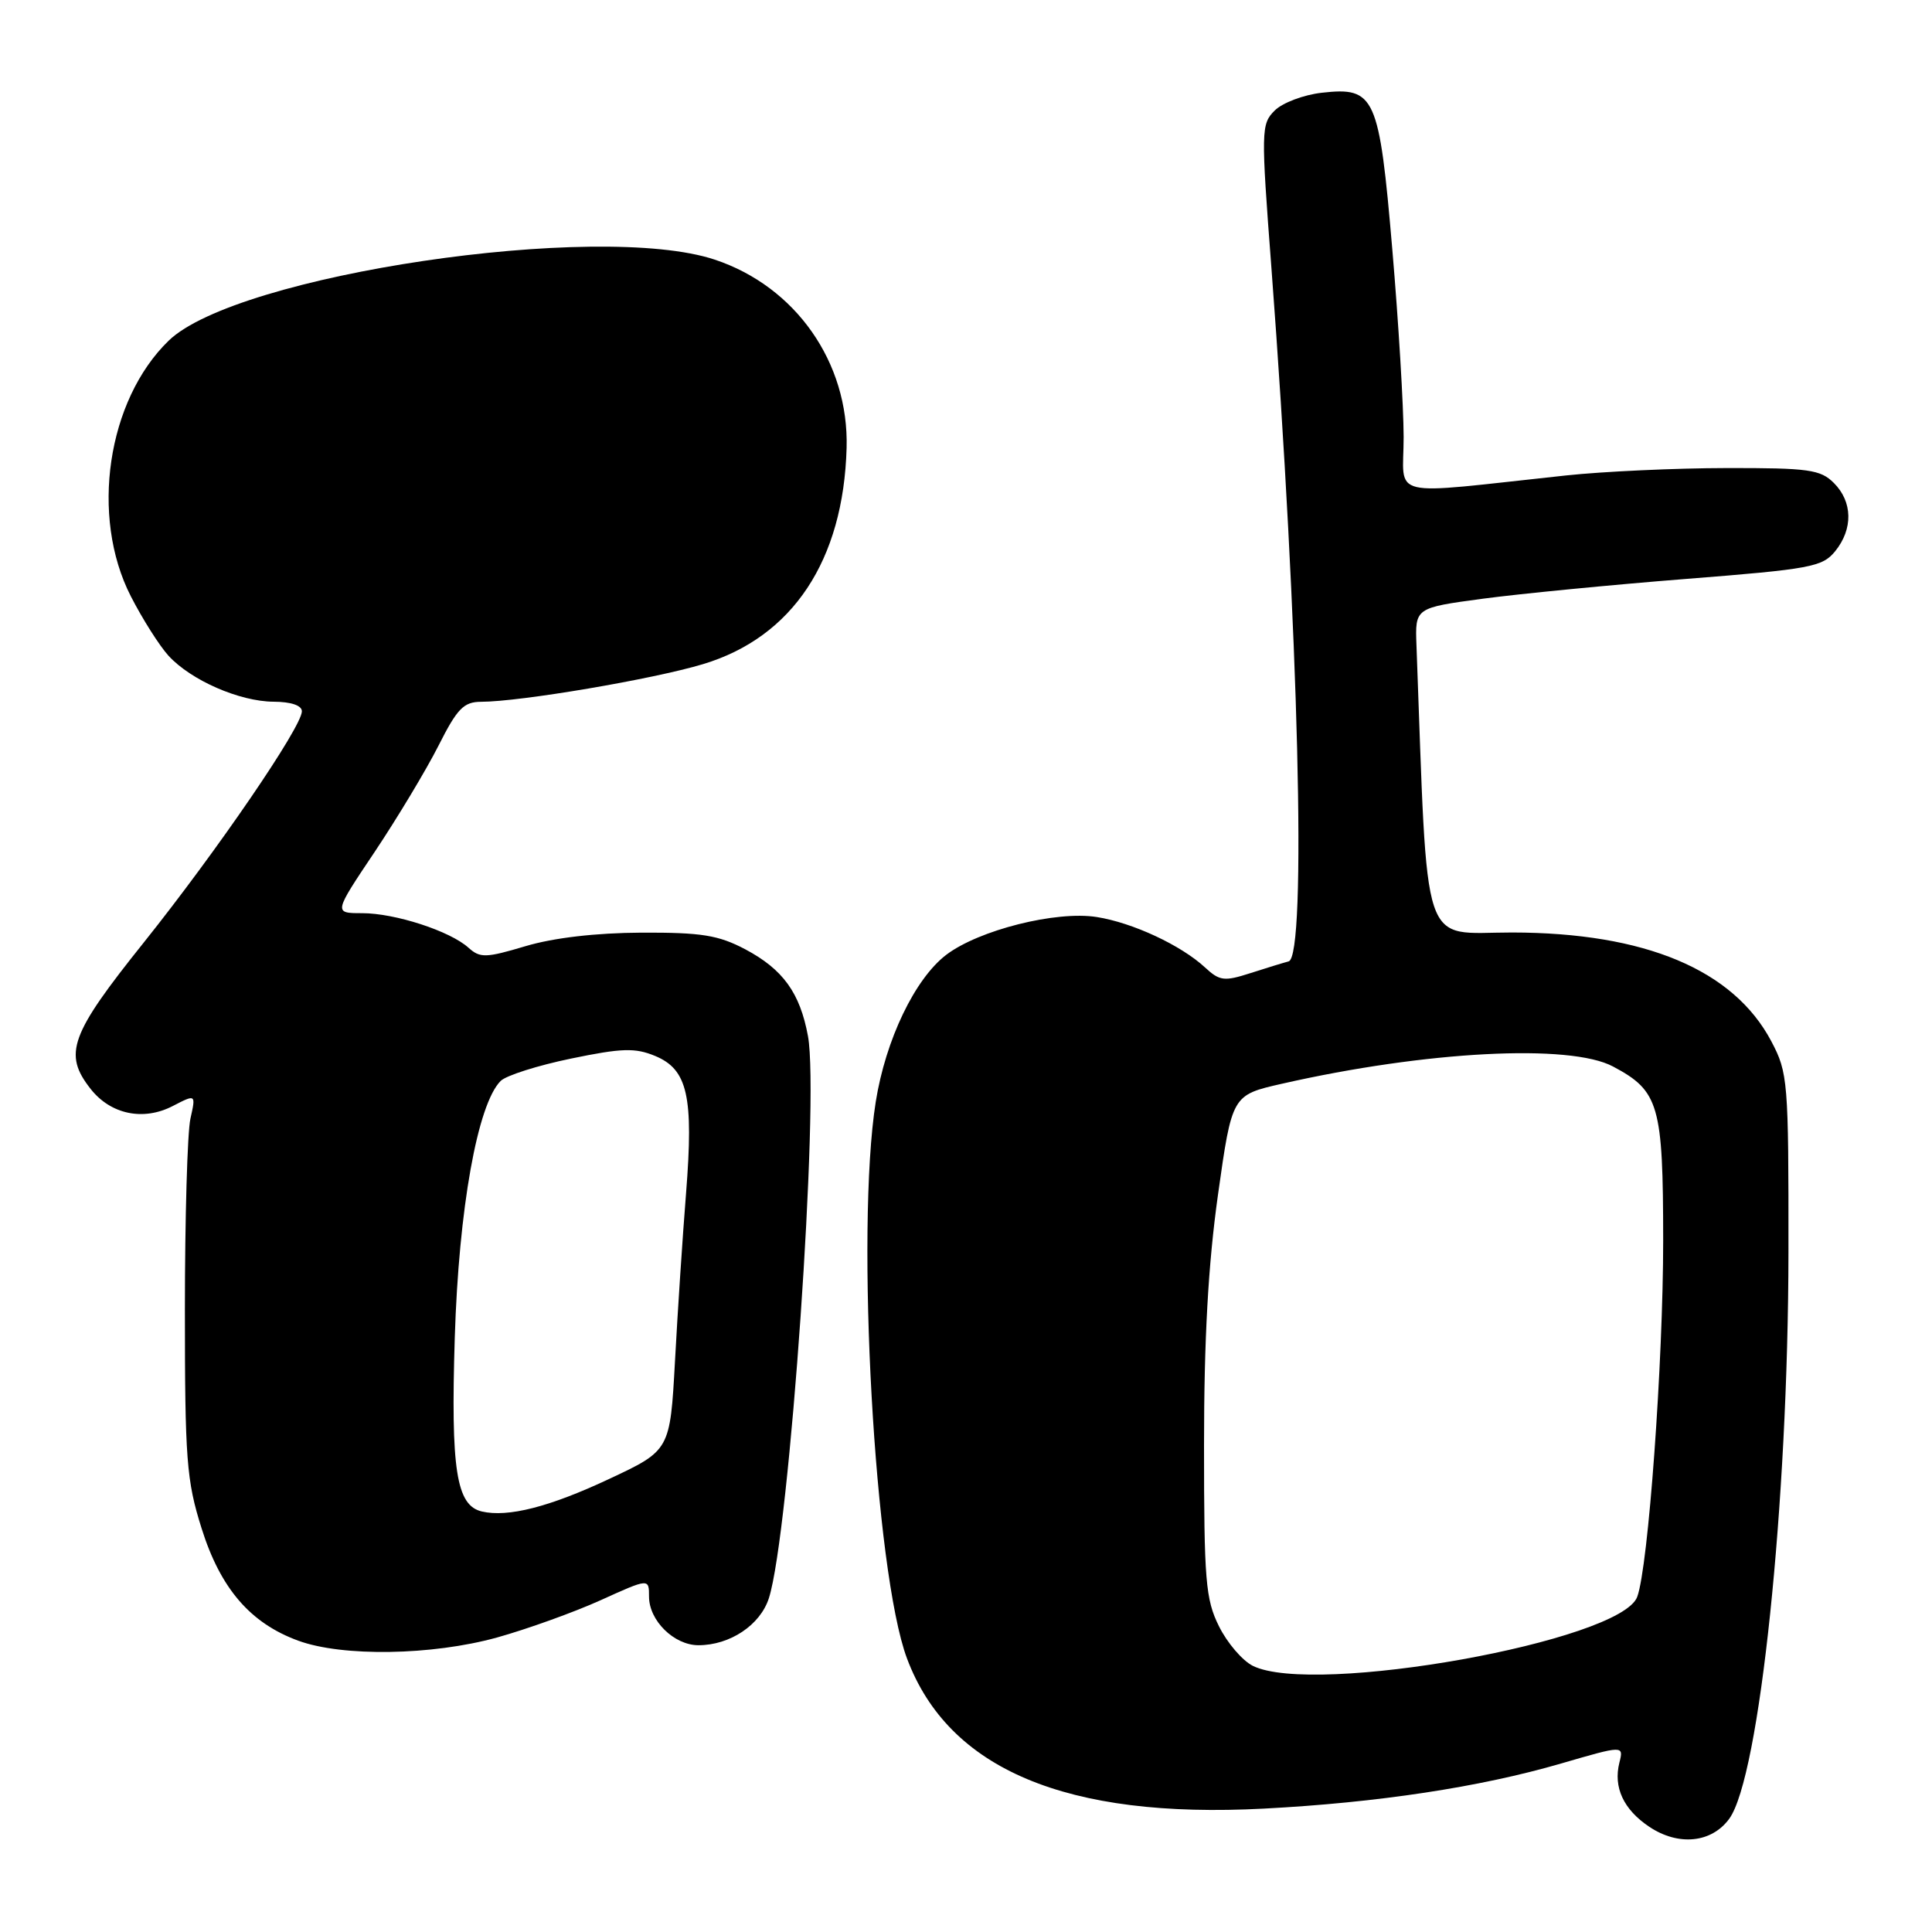 <?xml version="1.0" encoding="UTF-8" standalone="no"?>
<!DOCTYPE svg PUBLIC "-//W3C//DTD SVG 1.1//EN" "http://www.w3.org/Graphics/SVG/1.1/DTD/svg11.dtd" >
<svg xmlns="http://www.w3.org/2000/svg" xmlns:xlink="http://www.w3.org/1999/xlink" version="1.1" viewBox="0 0 256 256">
 <g >
 <path fill="currentColor"
d=" M 229.13 241.00 C 233.15 235.50 236.95 199.14 236.98 165.91 C 237.00 143.21 236.91 142.15 234.71 137.98 C 229.69 128.49 217.98 123.58 200.35 123.56 C 188.13 123.56 189.23 126.89 187.69 85.52 C 187.50 80.54 187.50 80.54 196.50 79.33 C 201.45 78.67 213.56 77.49 223.42 76.71 C 239.93 75.41 241.48 75.12 243.17 73.04 C 245.56 70.09 245.49 66.49 243.00 64.00 C 241.22 62.22 239.68 62.00 228.75 62.02 C 222.01 62.03 212.45 62.47 207.50 63.00 C 183.37 65.58 186.00 66.21 185.99 57.89 C 185.98 53.82 185.31 42.66 184.49 33.08 C 182.75 12.69 182.21 11.49 175.14 12.29 C 172.74 12.56 169.93 13.62 168.90 14.65 C 167.10 16.45 167.08 17.24 168.47 35.51 C 172.09 83.43 173.17 126.76 170.75 127.39 C 170.06 127.57 167.77 128.27 165.67 128.95 C 162.22 130.06 161.61 129.99 159.67 128.19 C 156.48 125.24 150.08 122.26 145.32 121.51 C 139.94 120.66 129.69 123.24 125.38 126.52 C 121.22 129.70 117.35 137.78 116.04 146.00 C 113.35 163.01 115.89 208.29 120.18 219.75 C 125.68 234.45 141.31 241.03 167.48 239.65 C 182.54 238.86 196.08 236.81 206.83 233.68 C 215.15 231.26 215.15 231.26 214.58 233.55 C 213.75 236.83 215.13 239.78 218.54 242.06 C 222.40 244.64 226.79 244.20 229.13 241.00 Z  M 65.85 216.98 C 69.86 215.86 76.04 213.64 79.58 212.04 C 86.00 209.13 86.00 209.13 86.00 211.56 C 86.00 214.74 89.32 218.00 92.55 218.00 C 96.73 218.00 100.74 215.32 101.88 211.77 C 104.62 203.22 108.61 145.74 107.06 137.29 C 106.00 131.55 103.75 128.44 98.74 125.78 C 95.18 123.91 92.96 123.55 85.00 123.58 C 78.97 123.61 73.36 124.26 69.64 125.37 C 64.38 126.94 63.62 126.96 62.09 125.59 C 59.65 123.37 52.35 121.00 47.98 121.00 C 44.20 121.00 44.20 121.00 49.68 112.83 C 52.68 108.33 56.47 102.03 58.09 98.83 C 60.59 93.87 61.44 93.00 63.76 92.99 C 68.96 92.98 86.52 90.00 93.16 88.00 C 105.02 84.43 111.77 74.26 112.18 59.34 C 112.49 48.04 105.43 37.96 94.70 34.40 C 79.29 29.28 31.38 36.40 22.35 45.14 C 14.20 53.04 11.92 68.42 17.33 79.00 C 18.88 82.03 21.13 85.57 22.32 86.88 C 25.30 90.14 31.73 92.95 36.25 92.98 C 38.58 92.99 40.00 93.48 40.00 94.25 C 40.00 96.31 28.78 112.71 19.08 124.85 C 9.27 137.10 8.35 139.64 12.01 144.29 C 14.67 147.67 19.00 148.57 22.90 146.55 C 25.96 144.97 25.96 144.97 25.23 148.24 C 24.83 150.03 24.50 161.40 24.50 173.50 C 24.50 193.40 24.71 196.17 26.71 202.51 C 29.21 210.48 33.17 215.08 39.52 217.40 C 45.39 219.55 57.25 219.36 65.85 216.98 Z  M 166.00 220.73 C 164.62 220.04 162.61 217.69 161.52 215.49 C 159.74 211.91 159.54 209.43 159.54 191.50 C 159.54 177.45 160.09 167.57 161.39 158.30 C 163.25 145.10 163.25 145.10 169.87 143.60 C 188.97 139.26 208.02 138.27 213.74 141.32 C 219.84 144.56 220.37 146.42 220.38 164.36 C 220.38 180.47 218.41 207.63 216.94 211.59 C 214.77 217.48 174.12 224.77 166.00 220.73 Z  M 63.85 200.28 C 60.46 199.49 59.72 194.74 60.26 177.24 C 60.79 160.16 63.27 146.30 66.34 143.23 C 67.06 142.51 71.25 141.18 75.65 140.27 C 82.41 138.87 84.15 138.82 86.81 139.92 C 91.12 141.71 91.92 145.27 90.91 158.06 C 90.45 163.80 89.79 173.83 89.44 180.35 C 88.79 192.19 88.79 192.19 80.65 196.00 C 72.78 199.69 67.30 201.08 63.85 200.28 Z "/>
</g>
</svg>
